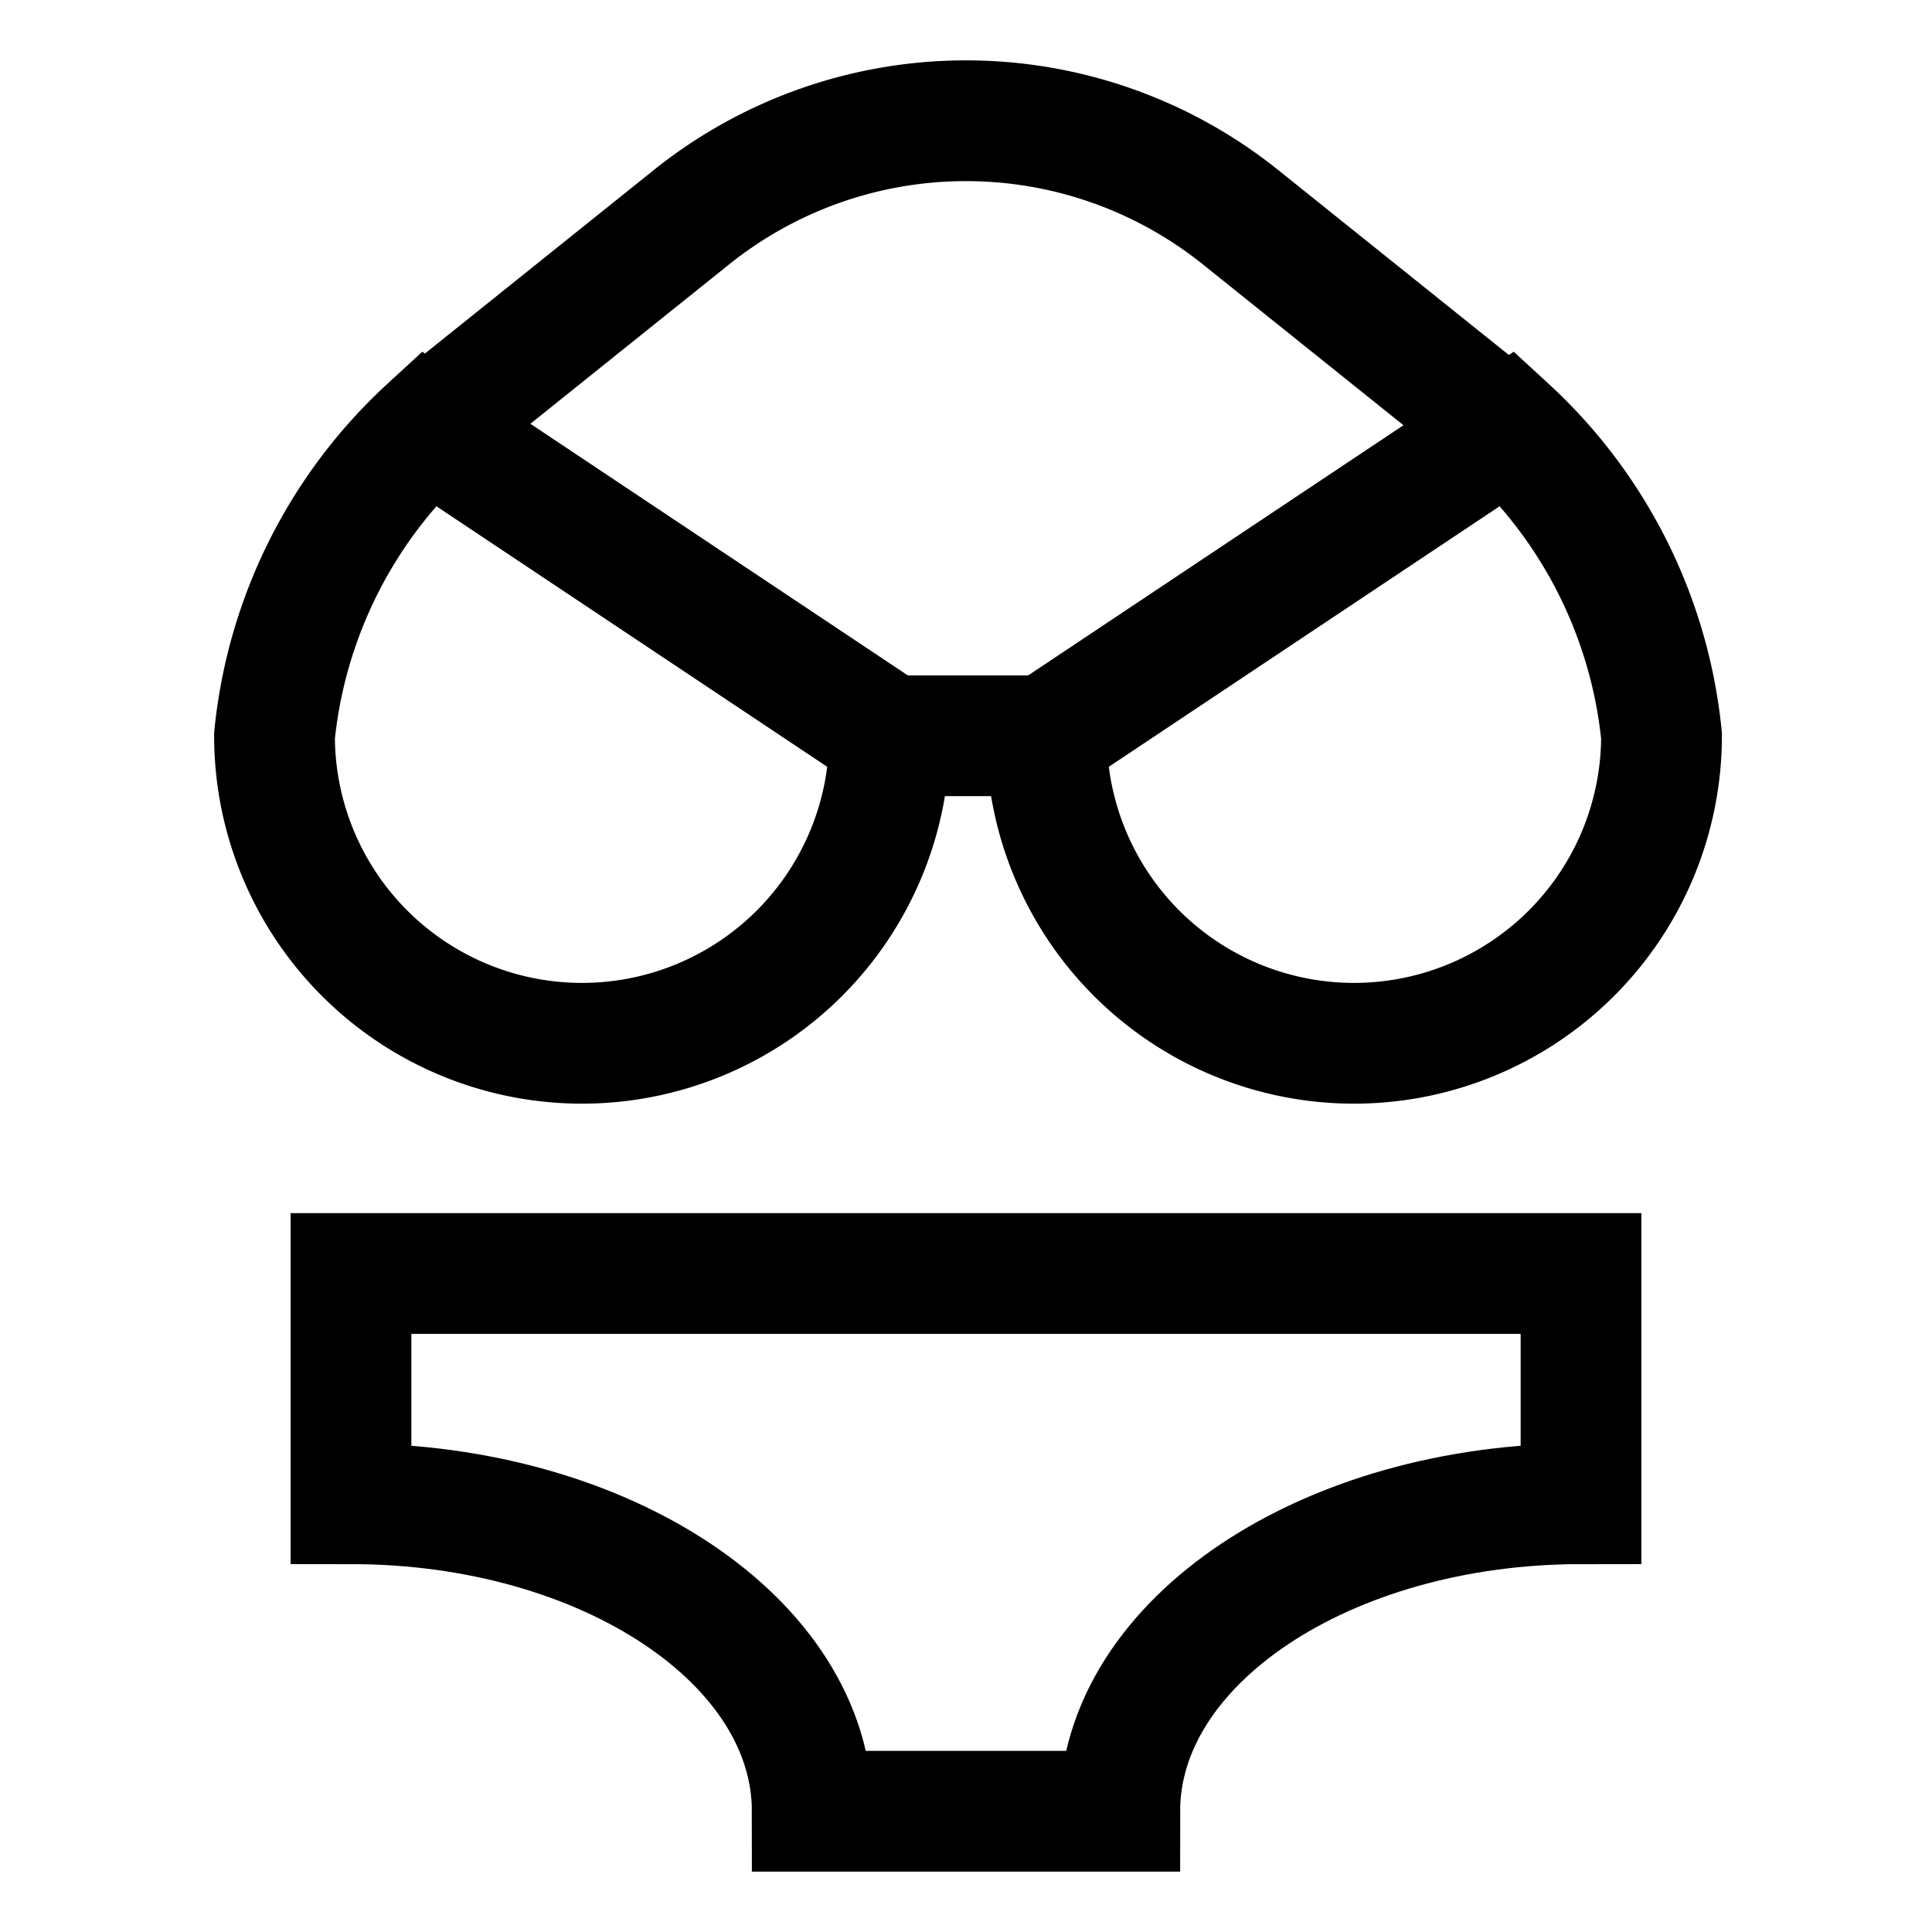 <svg id="Layer_1" data-name="Layer 1" xmlns="http://www.w3.org/2000/svg" viewBox="0 0 24 24" stroke-width="1.5" width="24" height="24" color="#000000"><defs><style>.cls-637b88e7f95e86b59c57a1ea-1{fill:none;stroke:currentColor;stroke-miterlimit:10;}</style></defs><path class="cls-637b88e7f95e86b59c57a1ea-1" d="M19.64,15.82v2.86c-3.16,0-5.73,1.71-5.73,3.82H10.09c0-2.11-2.57-3.82-5.73-3.82V15.82Z"></path><path class="cls-637b88e7f95e86b59c57a1ea-1" d="M11.05,9.14a3.82,3.82,0,0,1-7.64,0A6,6,0,0,1,5.32,5.32Z"></path><path class="cls-637b88e7f95e86b59c57a1ea-1" d="M13,9.14a3.82,3.82,0,0,0,7.64,0,6,6,0,0,0-1.91-3.82Z"></path><line class="cls-637b88e7f95e86b59c57a1ea-1" x1="11.05" y1="9.14" x2="12.95" y2="9.14"></line><path class="cls-637b88e7f95e86b59c57a1ea-1" d="M5.32,5.32,8.6,2.69A5.45,5.45,0,0,1,12,1.5h0a5.45,5.45,0,0,1,3.4,1.19l3.28,2.63"></path></svg>